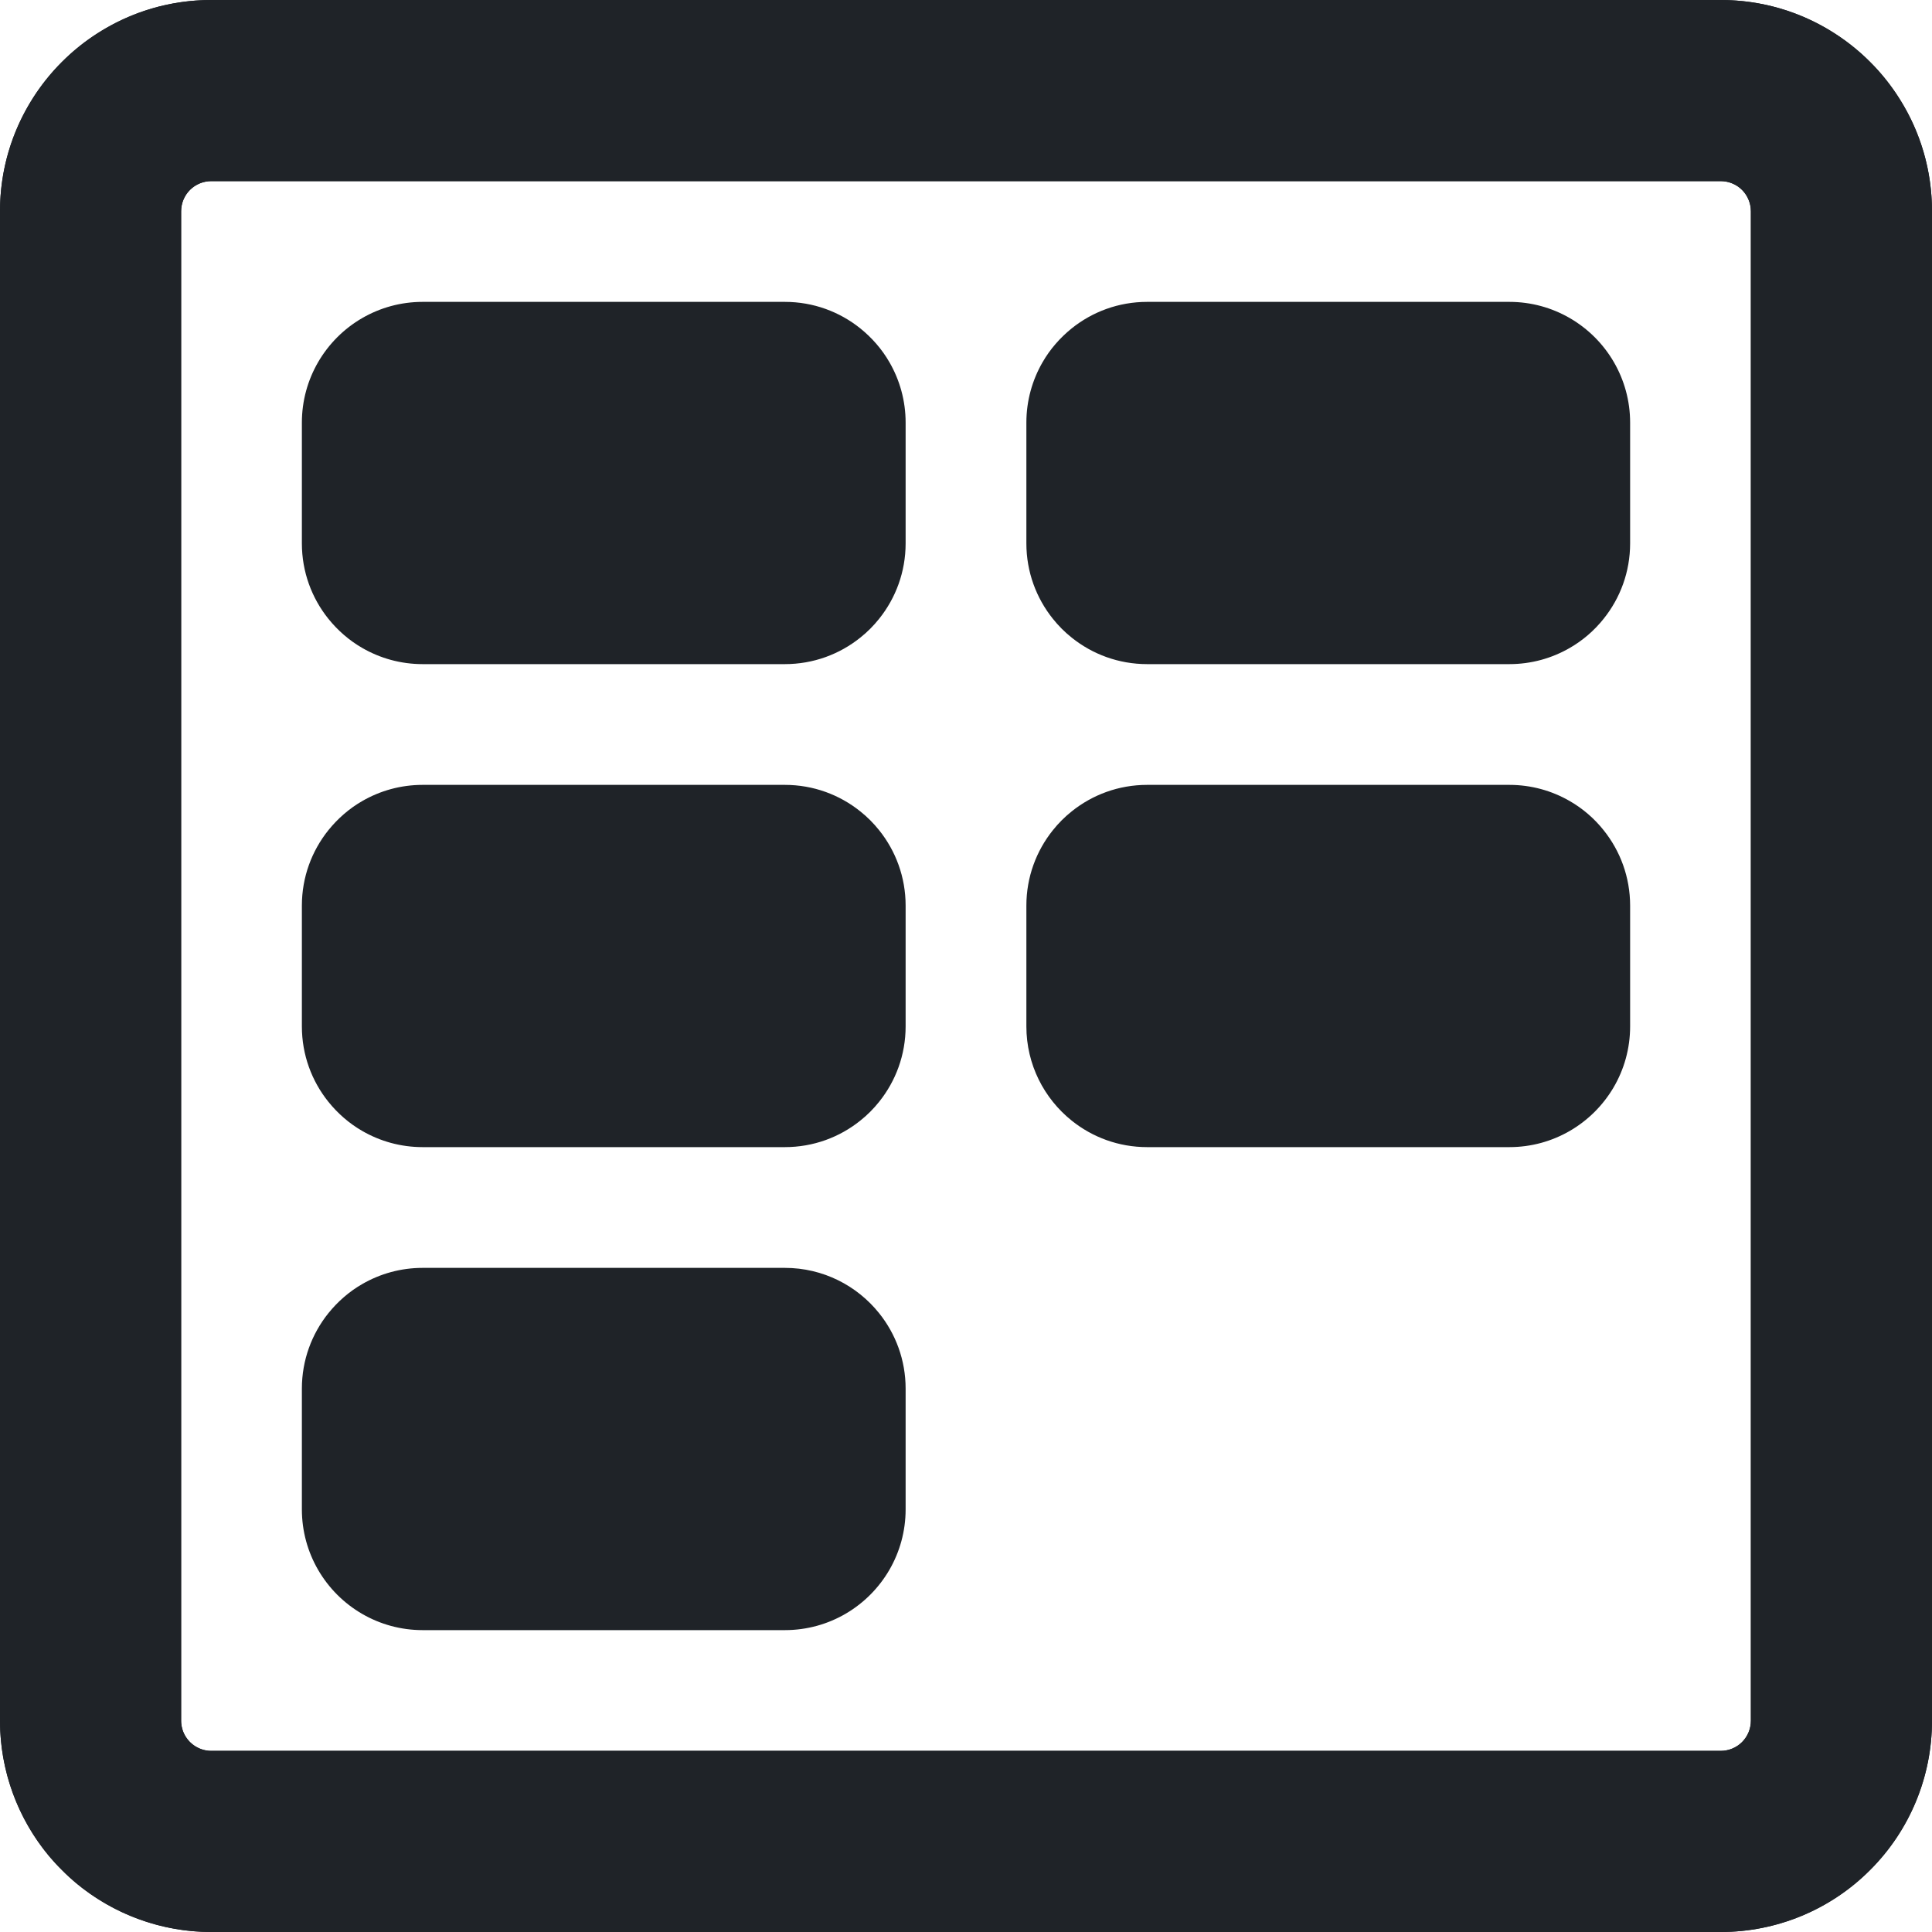 <svg width="16" height="16" viewBox="0 0 16 16" fill="none" xmlns="http://www.w3.org/2000/svg">
<g clip-path="url(#clip0_35_1759)">
<path d="M0 1.75C0 0.784 0.784 0 1.75 0H14.25C15.216 0 16 0.784 16 1.75V14.25C16 14.714 15.816 15.159 15.487 15.487C15.159 15.816 14.714 16 14.25 16H1.75C1.286 16 0.841 15.816 0.513 15.487C0.184 15.159 0 14.714 0 14.25V1.75ZM1.75 1.5C1.684 1.5 1.62 1.526 1.573 1.573C1.526 1.62 1.5 1.684 1.5 1.75V14.25C1.5 14.388 1.612 14.5 1.75 14.5H14.25C14.316 14.5 14.38 14.474 14.427 14.427C14.474 14.38 14.5 14.316 14.5 14.25V1.75C14.5 1.684 14.474 1.62 14.427 1.573C14.38 1.526 14.316 1.5 14.25 1.5H1.75Z" fill="#1F2328"/>
<path fill-rule="evenodd" clip-rule="evenodd" d="M14.3 1.505C14.284 1.502 14.267 1.5 14.25 1.5H1.75C1.684 1.5 1.62 1.526 1.573 1.573C1.526 1.62 1.5 1.684 1.5 1.75V14.25C1.5 14.255 1.5 14.26 1.5 14.265C1.503 14.307 1.516 14.348 1.538 14.383C1.558 14.415 1.585 14.442 1.617 14.462C1.653 14.484 1.695 14.498 1.738 14.5C1.742 14.5 1.746 14.5 1.75 14.5H14.25C14.316 14.5 14.38 14.474 14.427 14.427C14.474 14.38 14.5 14.316 14.5 14.25V1.75C14.5 1.73 14.498 1.711 14.493 1.692C14.482 1.647 14.46 1.606 14.427 1.573C14.392 1.538 14.348 1.515 14.3 1.505ZM13.281 5.124C13.418 4.953 13.5 4.736 13.5 4.5V3.5C13.5 3.318 13.451 3.147 13.366 3C13.278 2.848 13.152 2.722 13 2.634C12.853 2.549 12.682 2.5 12.5 2.5H9.5C9.264 2.5 9.047 2.582 8.876 2.719C8.779 2.797 8.696 2.892 8.634 3C8.549 3.147 8.5 3.318 8.5 3.5V4.5C8.5 4.736 8.582 4.953 8.719 5.124C8.765 5.182 8.818 5.235 8.876 5.281C9.047 5.418 9.264 5.5 9.5 5.5H12.5C12.682 5.5 12.853 5.451 13 5.366C13.108 5.304 13.204 5.221 13.281 5.124ZM13 6.634C12.853 6.549 12.682 6.5 12.5 6.5H9.5C9.264 6.5 9.047 6.582 8.876 6.719C8.818 6.765 8.765 6.818 8.719 6.876C8.582 7.047 8.5 7.264 8.5 7.5V8.5C8.5 8.816 8.647 9.098 8.876 9.281C9.047 9.418 9.264 9.5 9.5 9.5H12.5C12.682 9.5 12.853 9.451 13 9.366C13.299 9.193 13.5 8.87 13.5 8.5V7.5C13.5 7.264 13.418 7.047 13.281 6.876C13.204 6.779 13.108 6.696 13 6.634ZM7.281 9.124C7.418 8.953 7.5 8.736 7.5 8.5V7.5C7.5 7.264 7.418 7.047 7.281 6.876C7.235 6.818 7.182 6.765 7.124 6.719C6.953 6.582 6.736 6.5 6.5 6.5H3.5C3.318 6.5 3.147 6.549 3 6.634C2.892 6.696 2.797 6.779 2.719 6.876C2.582 7.047 2.5 7.264 2.5 7.5V8.5C2.5 8.736 2.582 8.953 2.719 9.124C2.797 9.221 2.892 9.304 3 9.366C3.147 9.451 3.318 9.5 3.5 9.5H6.5C6.736 9.5 6.953 9.418 7.124 9.281C7.182 9.235 7.235 9.182 7.281 9.124ZM7.281 10.876C7.098 10.647 6.816 10.5 6.5 10.5H3.5C3.318 10.5 3.147 10.549 3 10.634C2.892 10.696 2.797 10.779 2.719 10.876C2.582 11.047 2.5 11.264 2.5 11.5V12.5C2.5 12.682 2.549 12.853 2.634 13C2.722 13.152 2.848 13.278 3 13.366C3.147 13.451 3.318 13.5 3.5 13.5H6.5C6.87 13.5 7.193 13.299 7.366 13C7.451 12.853 7.5 12.682 7.5 12.5V11.5C7.5 11.264 7.418 11.047 7.281 10.876ZM3 5.366C3.147 5.451 3.318 5.5 3.5 5.5H6.5C6.736 5.5 6.953 5.418 7.124 5.281C7.182 5.235 7.235 5.182 7.281 5.124C7.418 4.953 7.5 4.736 7.5 4.5V3.5C7.5 3.318 7.451 3.147 7.366 3C7.304 2.892 7.221 2.797 7.124 2.719C6.953 2.582 6.736 2.5 6.5 2.5H3.5C3.318 2.5 3.147 2.549 3 2.634C2.848 2.722 2.722 2.848 2.634 3C2.549 3.147 2.5 3.318 2.5 3.5V4.5C2.5 4.736 2.582 4.953 2.719 5.124C2.797 5.221 2.892 5.304 3 5.366ZM0.817 0.27C1.087 0.099 1.407 0 1.75 0H14.25C14.592 0 14.911 0.098 15.18 0.268C15.291 0.338 15.395 0.42 15.487 0.513C15.58 0.605 15.662 0.708 15.732 0.82C15.902 1.089 16 1.408 16 1.75V14.25C16 14.714 15.816 15.159 15.487 15.487C15.159 15.816 14.714 16 14.25 16H1.75C1.338 16 0.94 15.854 0.626 15.592C0.587 15.559 0.549 15.524 0.513 15.487C0.476 15.451 0.441 15.413 0.408 15.374C0.146 15.06 0 14.662 0 14.25V1.75C0 1.407 0.099 1.087 0.27 0.817C0.339 0.707 0.421 0.605 0.513 0.513C0.605 0.421 0.707 0.339 0.817 0.27Z" fill="#1F2328"/>
</g>
<defs>
<clipPath id="clip0_35_1759">
<rect width="16" height="16" fill="white"/>
</clipPath>
</defs>
</svg>
